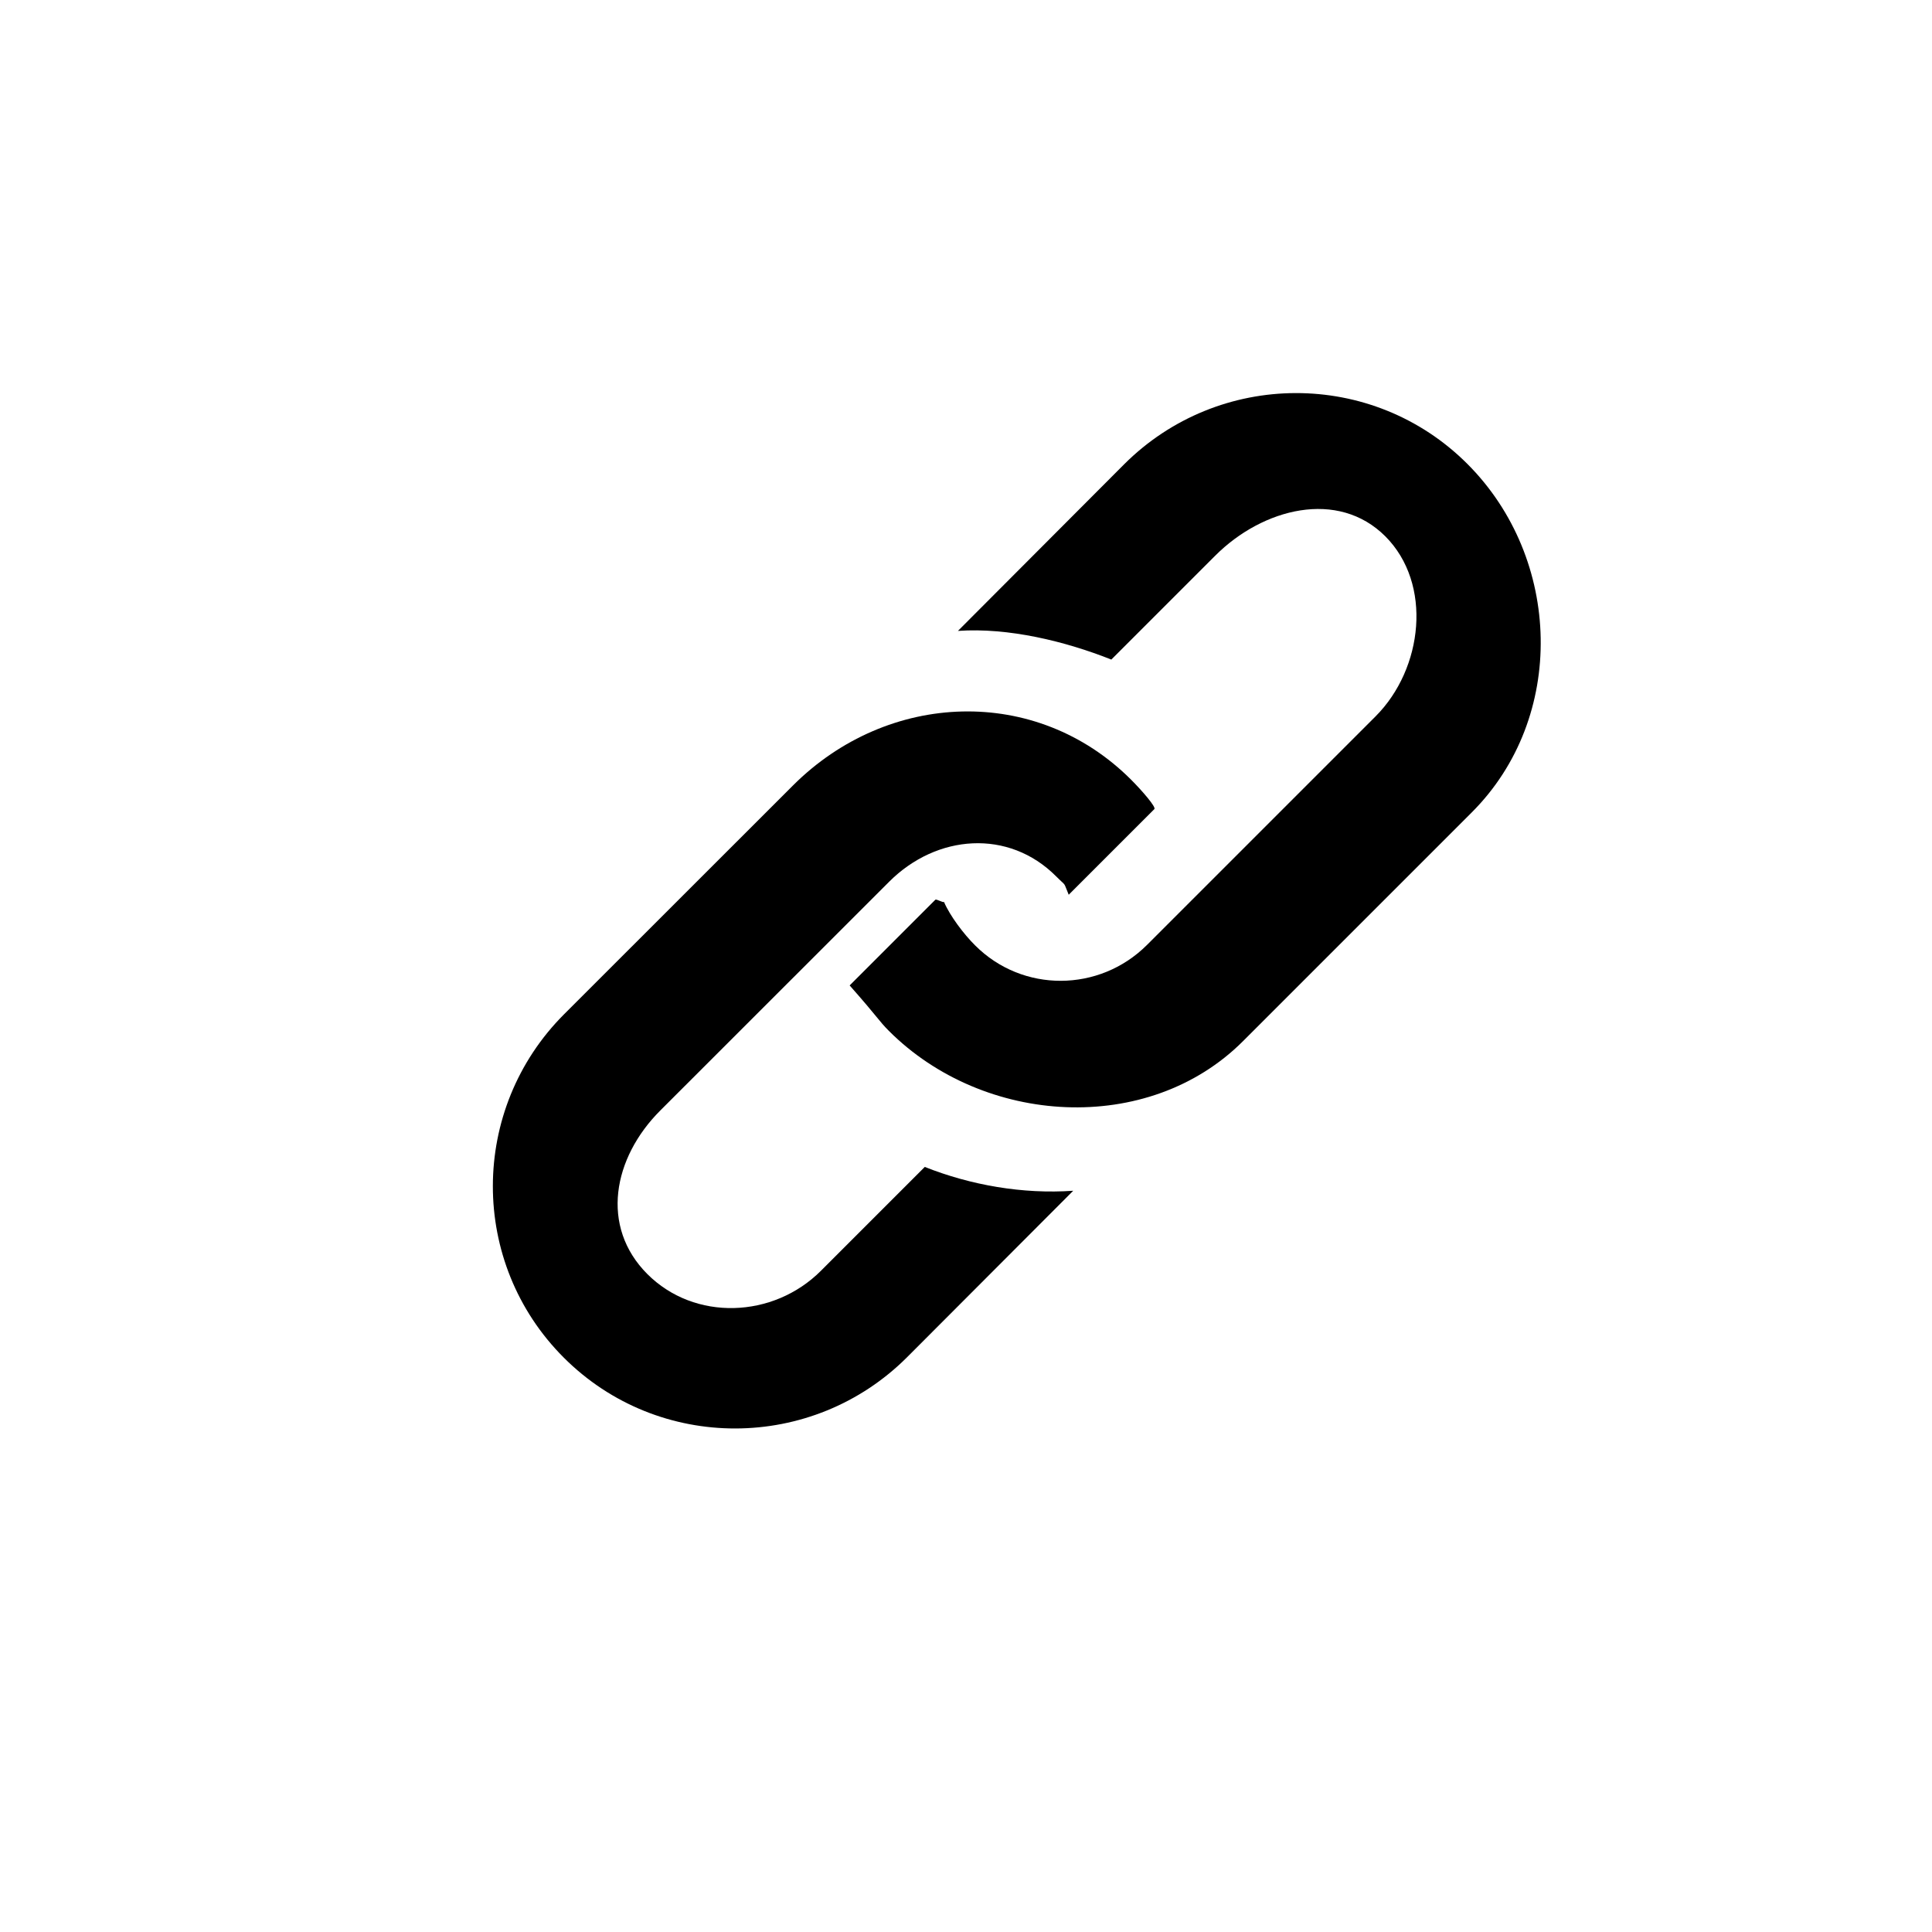 <?xml version="1.0" encoding="utf-8"?>
<!-- Generator: Adobe Illustrator 18.1.1, SVG Export Plug-In . SVG Version: 6.00 Build 0)  -->
<svg version="1.1" id="Layer_1" xmlns="http://www.w3.org/2000/svg" xmlns:xlink="http://www.w3.org/1999/xlink" x="0px" y="0px"
	 viewBox="0 0 18 18" enable-background="new 0 0 18 18" xml:space="preserve">
<g>
	<g>
		<path d="M9.999,11.094c-0.47,0.033-0.955-0.052-1.383-0.222l-0.968,0.968
			c-0.443,0.443-1.176,0.472-1.618,0.029l0.002,0.002
			c-0.443-0.443-0.322-1.084,0.121-1.526L8.285,8.214
			C8.727,7.772,9.397,7.721,9.839,8.164c0.105,0.105,0.063,0.042,0.118,0.172
			c0.011-0.009-0.01,0.01,0,0l0.798-0.798c0.018-0.018-0.115-0.172-0.217-0.274
			c-0.883-0.883-2.266-0.829-3.15,0.054L5.256,9.449
			c-0.883,0.883-0.887,2.317-0.003,3.2c0.883,0.883,2.316,0.878,3.199-0.005"/>
	</g>
	<g>
		<path d="M8.925,5.878c0.47-0.033,1.001,0.097,1.429,0.267l0.968-0.968
			c0.443-0.443,1.144-0.622,1.586-0.179l-0.002-0.002
			c0.443,0.443,0.353,1.234-0.089,1.677l-2.132,2.132
			C10.242,9.246,9.527,9.251,9.085,8.808C8.979,8.703,8.85,8.532,8.795,8.403
			c-0.011,0.009-0.071-0.03-0.081-0.02L7.916,9.181
			C8.196,9.498,8.18,9.502,8.282,9.605c0.883,0.883,2.416,0.979,3.299,0.095
			l2.132-2.132c0.883-0.883,0.841-2.363-0.042-3.246
			c-0.883-0.883-2.316-0.878-3.199,0.005"/>
	</g>
</g>
</svg>
